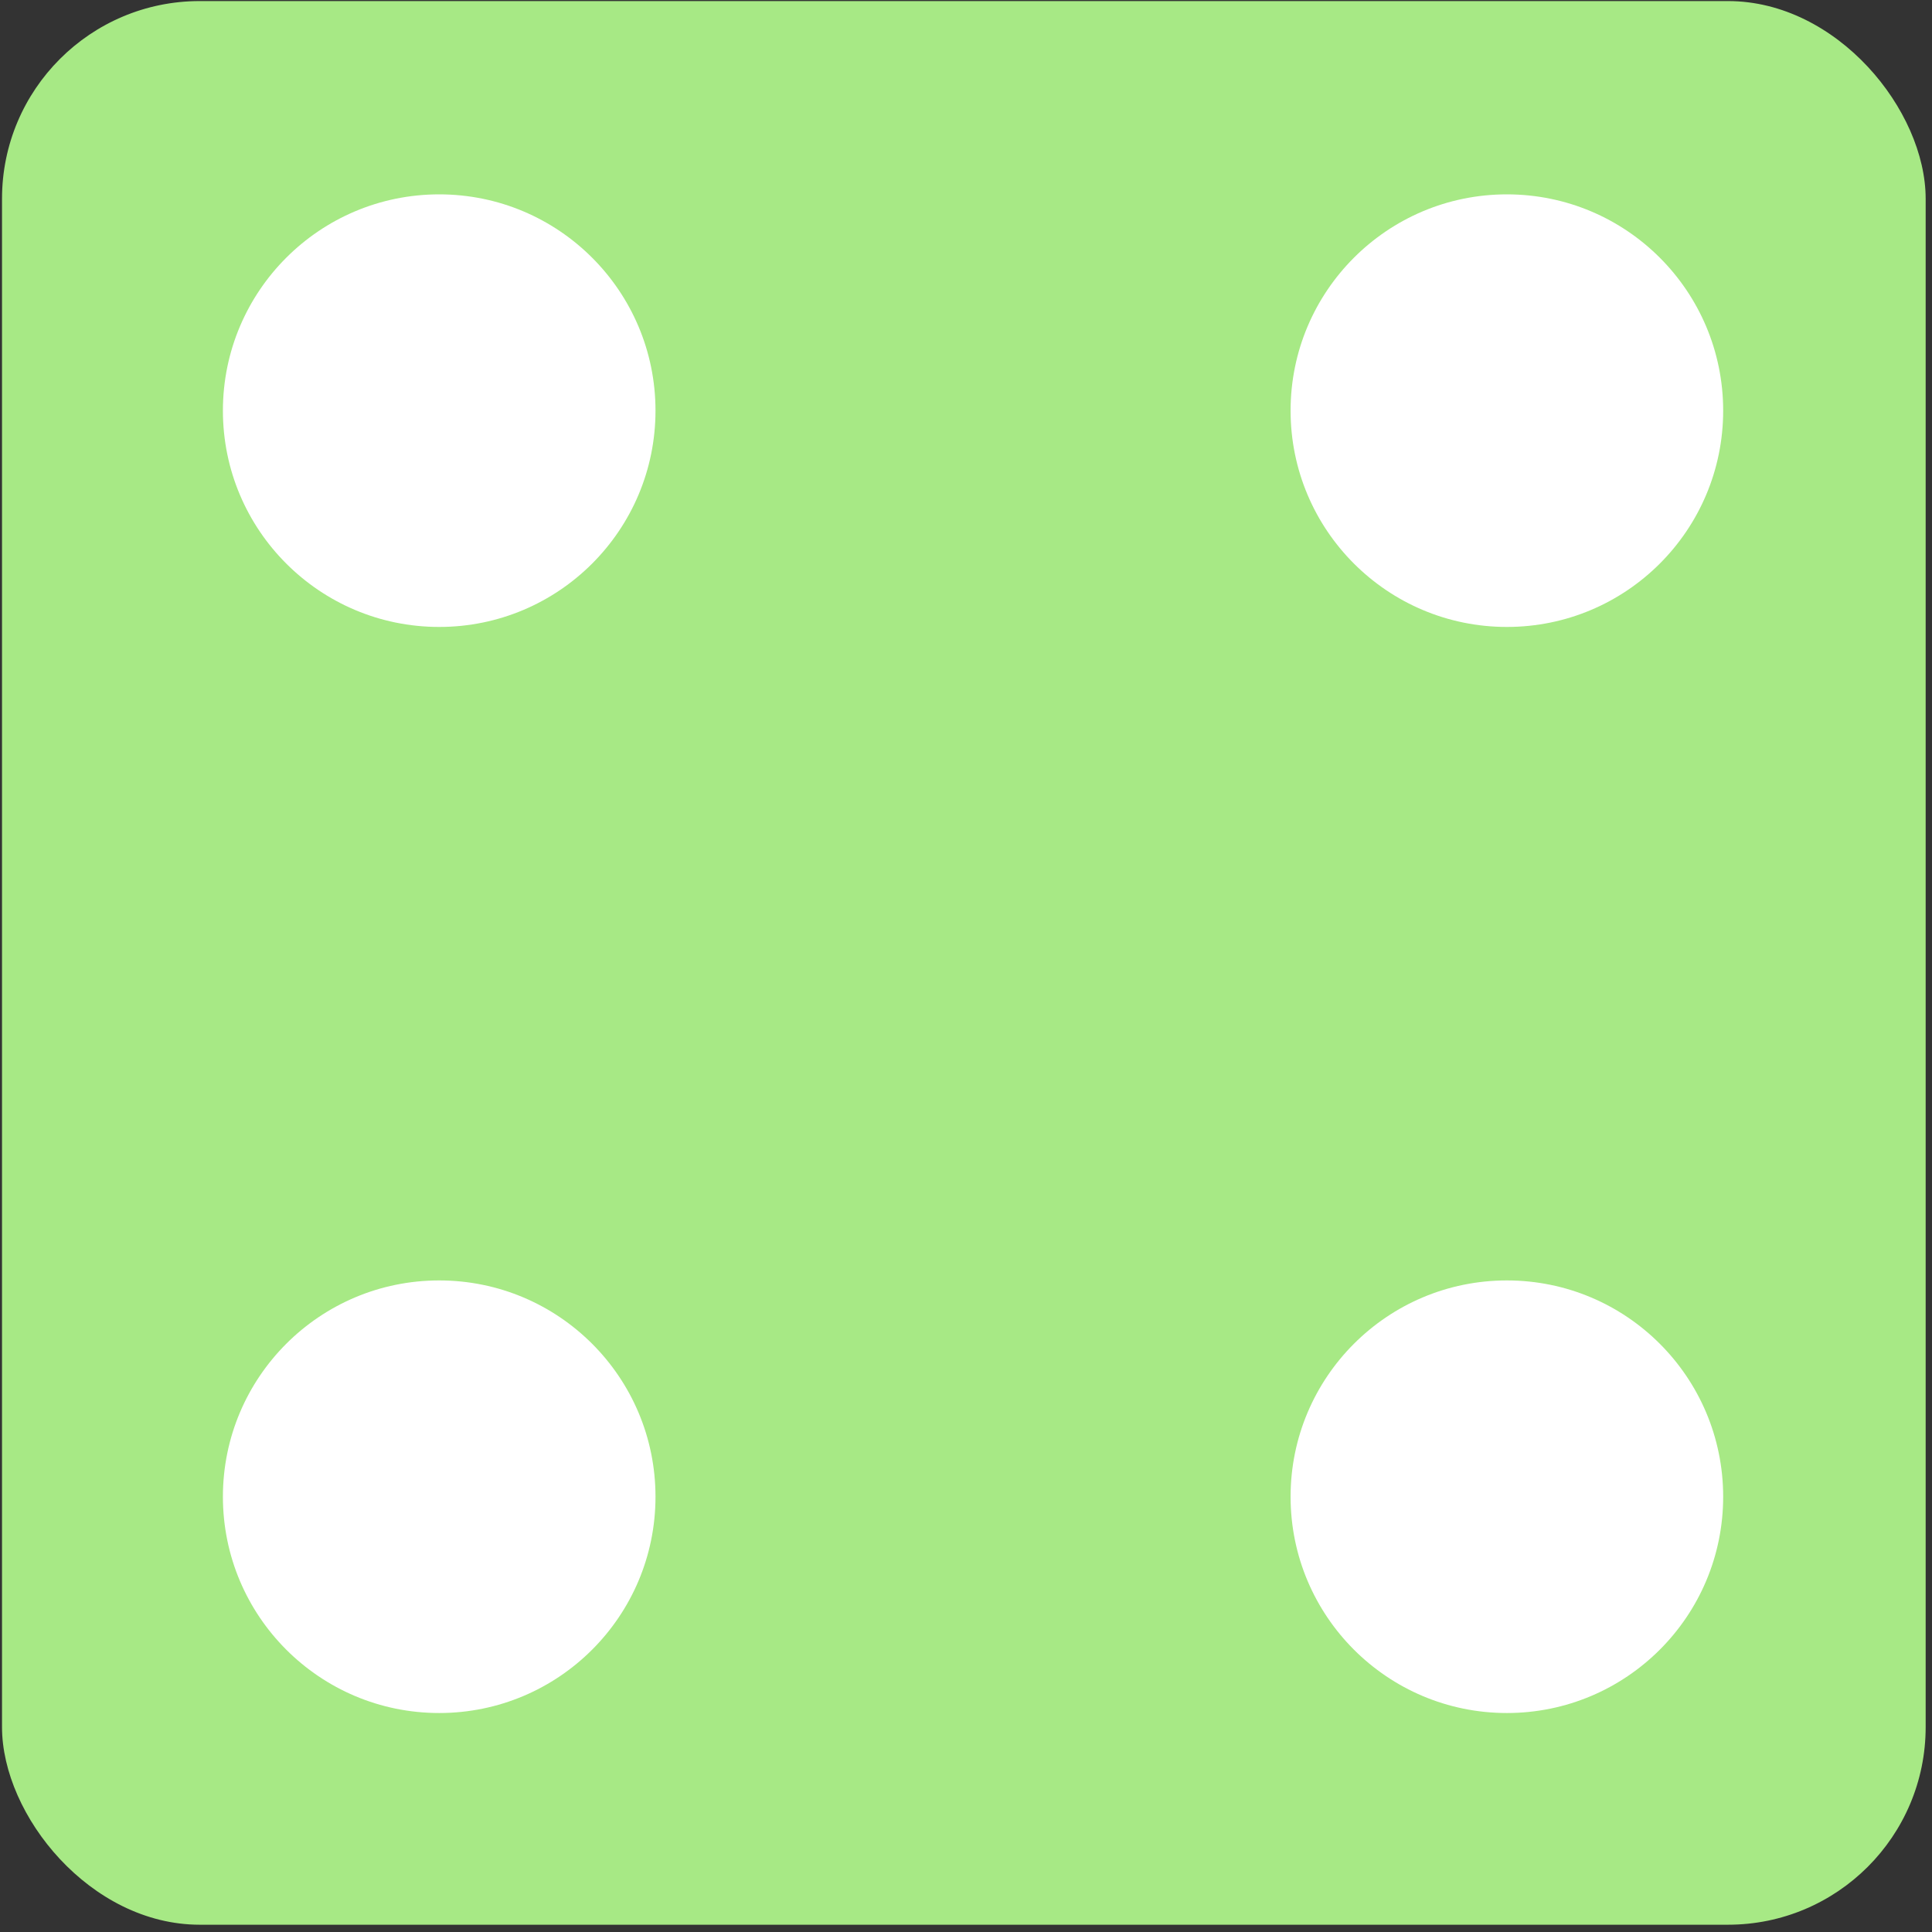 <svg width="215" height="215" viewBox="0 0 215 215" fill="none" xmlns="http://www.w3.org/2000/svg">
<rect x="0" y="0" width="215" height="215" fill="#333333" stroke="none"/>
<rect x="0.224" y="0.119" width="214.071" height="214.071" rx="22" fill="#A7E985"/>
<circle cx="48.876" cy="45.699" r="24.07" fill="white"/>
<circle cx="167.691" cy="45.699" r="24.07" fill="white"/>
<circle cx="167.691" cy="166.561" r="24.07" fill="white"/>
<circle cx="48.876" cy="166.561" r="24.07" fill="white"/>
</svg>
